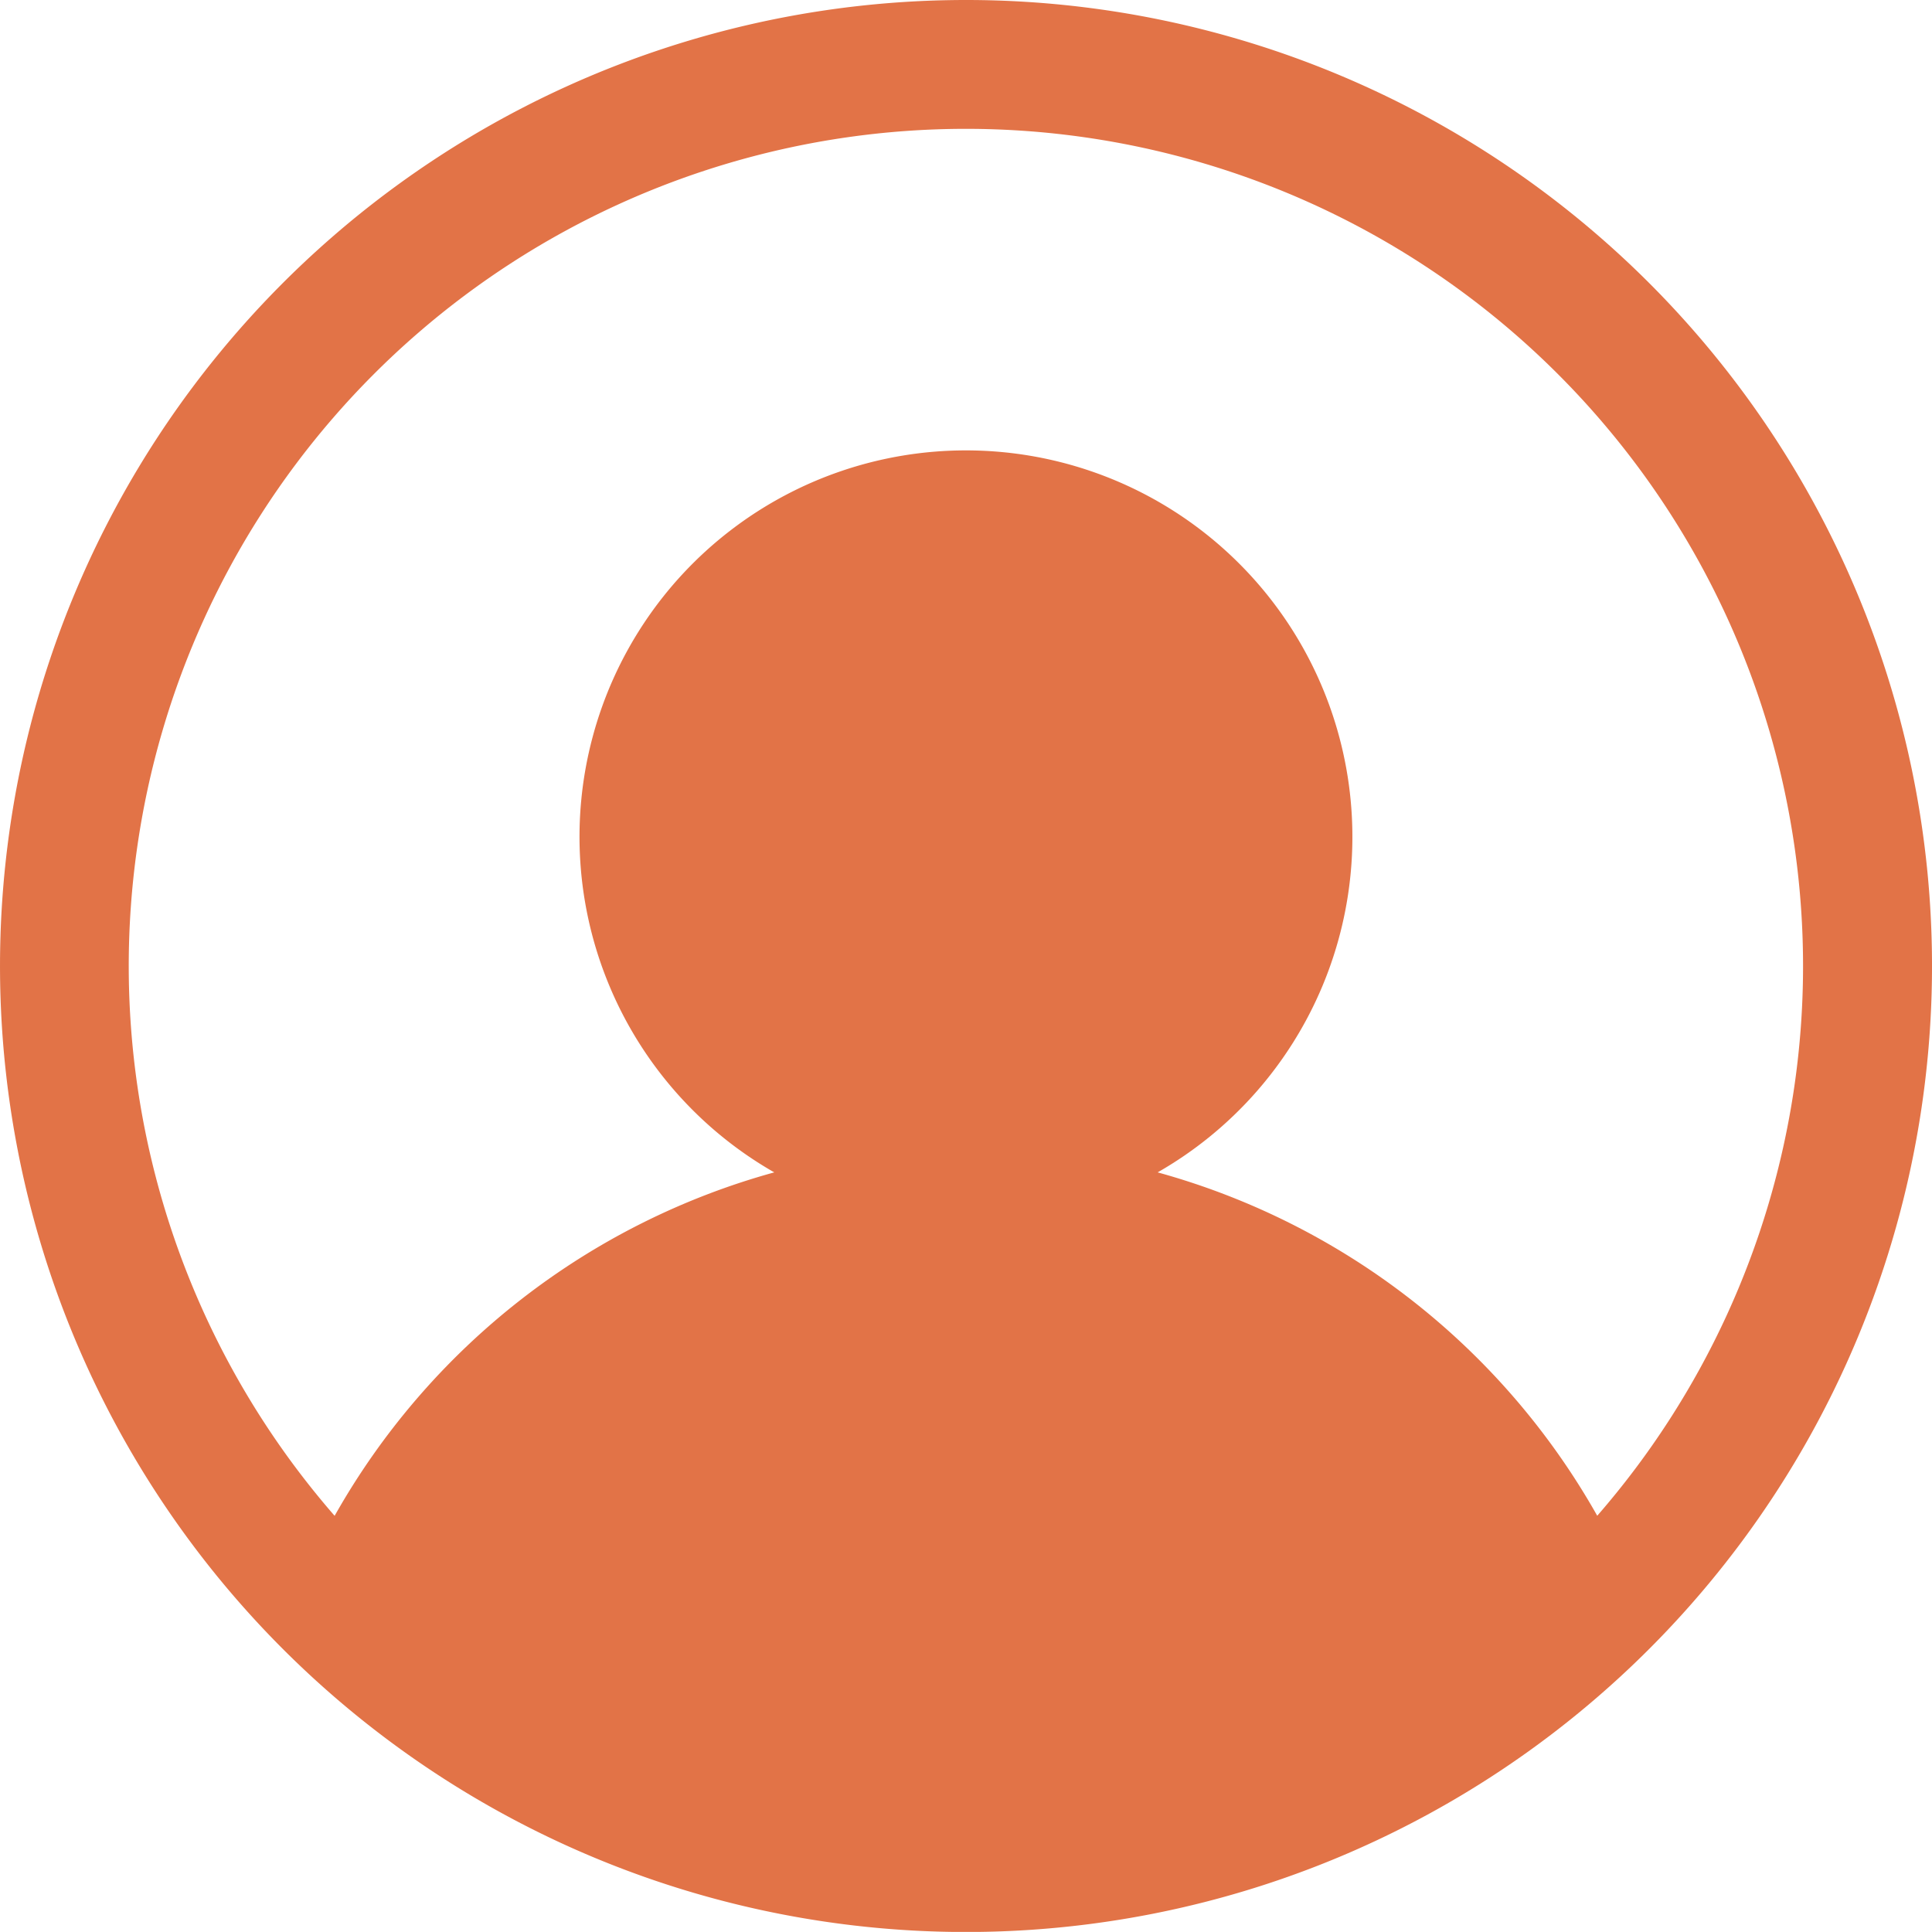 <svg xmlns="http://www.w3.org/2000/svg" viewBox="0 0 196.88 196.87"><defs><style>.cls-1{fill:#e27347;}</style></defs><title>资源 1</title><g id="图层_2" data-name="图层 2"><g id="图层_1-2" data-name="图层 1"><path class="cls-1" d="M98.44,0A98.44,98.44,0,0,0,28.32,167.53h0A98.44,98.44,0,1,0,98.44,0Zm64.33,154.47a74,74,0,0,0-44.8-35,39.38,39.38,0,1,0-39.07,0,74,74,0,0,0-44.8,35h0a85.31,85.31,0,1,1,128.66,0Z"/></g></g></svg>